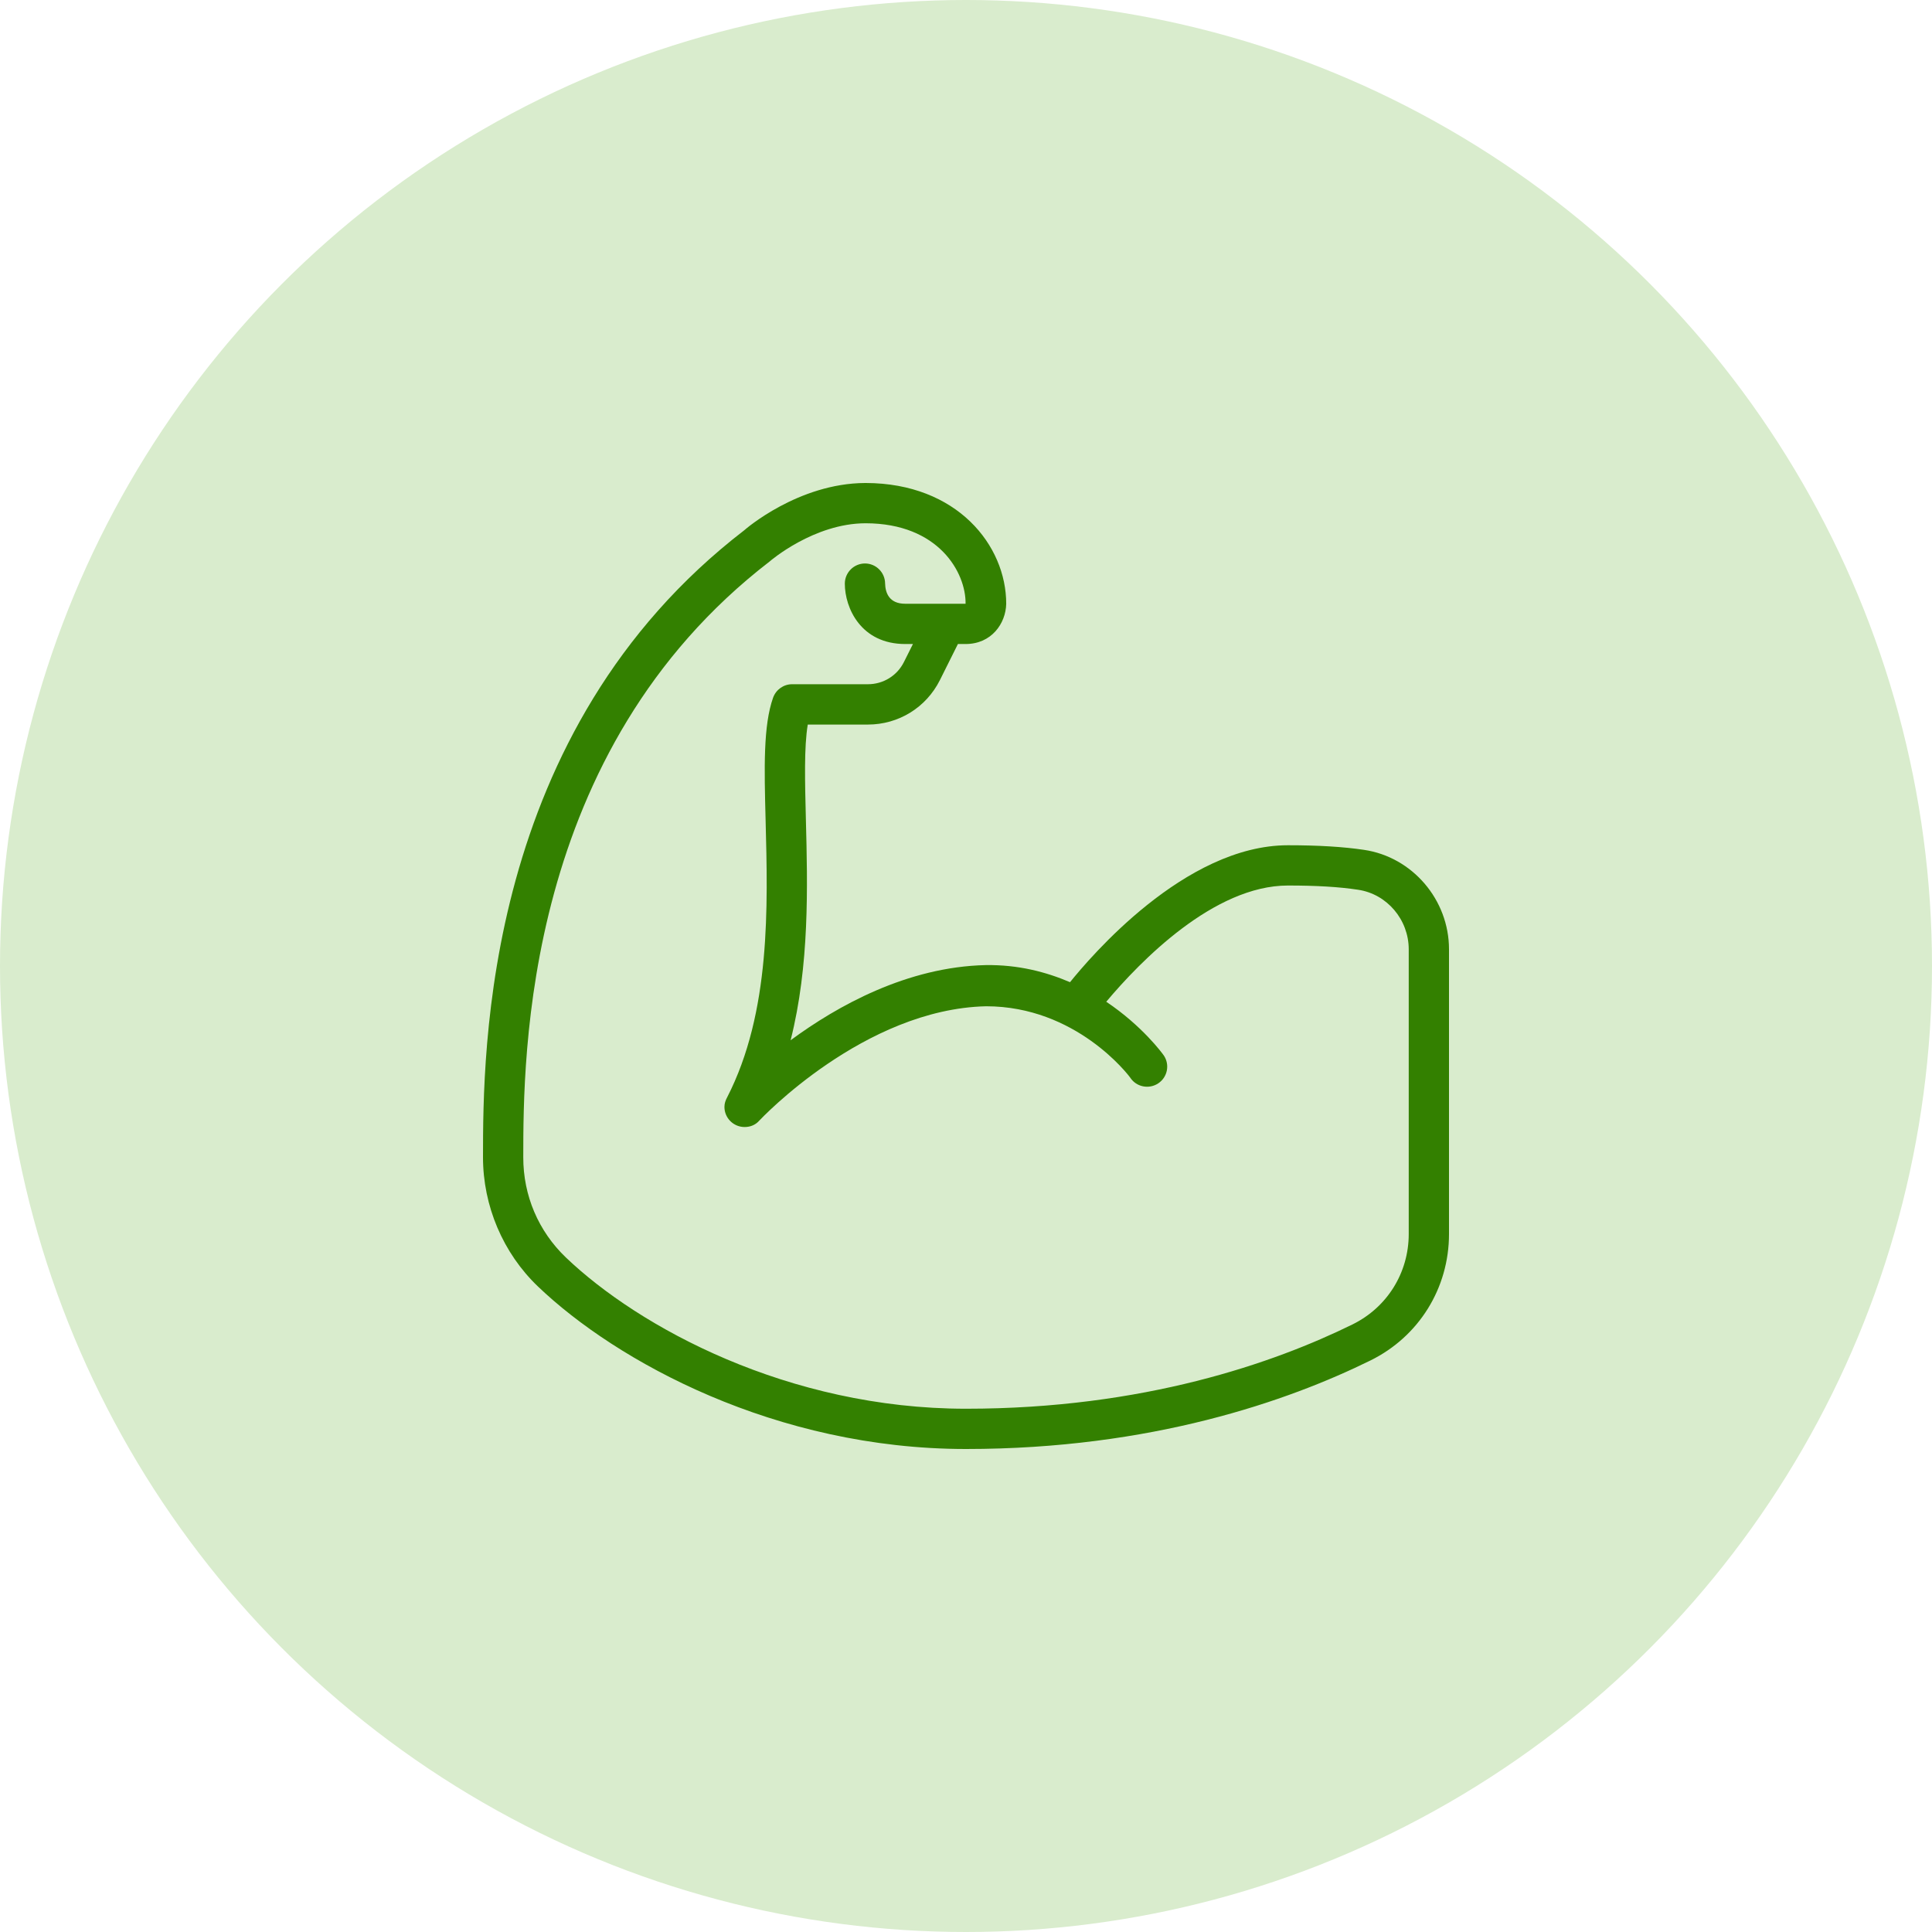 <svg width="32" height="32" viewBox="0 0 32 32" fill="none" xmlns="http://www.w3.org/2000/svg">
<circle cx="16" cy="16" r="16" fill="#D9ECCD"/>
<g clip-path="url(#clip0_1948_86771)">
<path d="M22.591 14.076C22.247 14.025 21.835 14 21.333 14C19.619 14 18.046 15.869 17.723 16.268C17.327 16.099 16.867 15.977 16.326 15.985C15.028 16.014 13.871 16.658 13.095 17.23C13.409 15.989 13.377 14.681 13.348 13.575C13.332 12.94 13.317 12.375 13.379 12.001H14.375C14.884 12.001 15.341 11.718 15.568 11.264L15.866 10.667H15.993C16.422 10.667 16.659 10.327 16.666 10.001C16.667 9.033 15.852 8.004 14.342 8H14.33C13.221 8.005 12.346 8.765 12.327 8.783C8.006 12.107 8.001 17.421 8 19.167C8 19.974 8.331 20.755 8.911 21.309C10.209 22.55 12.845 24 16 24C19.074 24 21.339 23.203 22.698 22.534C23.501 22.139 24 21.336 24 20.439V15.723C24 14.903 23.394 14.194 22.591 14.076ZM23.333 20.439C23.333 21.08 22.977 21.653 22.403 21.936C21.108 22.573 18.945 23.333 16 23.333C13.055 23.333 10.581 21.983 9.372 20.827C8.917 20.391 8.666 19.802 8.667 19.167C8.668 17.503 8.672 12.436 12.75 9.298C12.757 9.291 13.481 8.668 14.337 8.667C15.548 8.668 16 9.485 15.993 10H14.993C14.725 10 14.664 9.817 14.66 9.663C14.658 9.481 14.509 9.333 14.327 9.333C14.143 9.333 13.993 9.483 13.993 9.667C13.993 10.069 14.259 10.667 14.993 10.667H15.121L14.972 10.965C14.859 11.192 14.629 11.333 14.375 11.333H13.119C12.978 11.333 12.853 11.423 12.805 11.555C12.641 12.02 12.658 12.713 12.681 13.591C12.717 15.006 12.77 16.763 12.043 18.177C12.017 18.225 11.999 18.276 11.999 18.334C11.999 18.518 12.149 18.667 12.333 18.667C12.433 18.667 12.517 18.629 12.577 18.56C12.595 18.541 14.311 16.713 16.333 16.667C17.822 16.667 18.689 17.803 18.722 17.852C18.824 18.005 19.031 18.045 19.184 17.944C19.337 17.842 19.379 17.636 19.277 17.483C19.254 17.449 18.921 16.993 18.323 16.592C18.885 15.923 20.104 14.667 21.333 14.667C21.801 14.667 22.181 14.689 22.493 14.737C22.972 14.807 23.333 15.231 23.333 15.724V20.44L23.333 20.439Z" fill="#338000"/>
</g>
<defs>
<clipPath id="clip0_1948_86771">
<rect width="16" height="16" fill="white" transform="translate(8 8)"/>
</clipPath>
</defs>
</svg>
